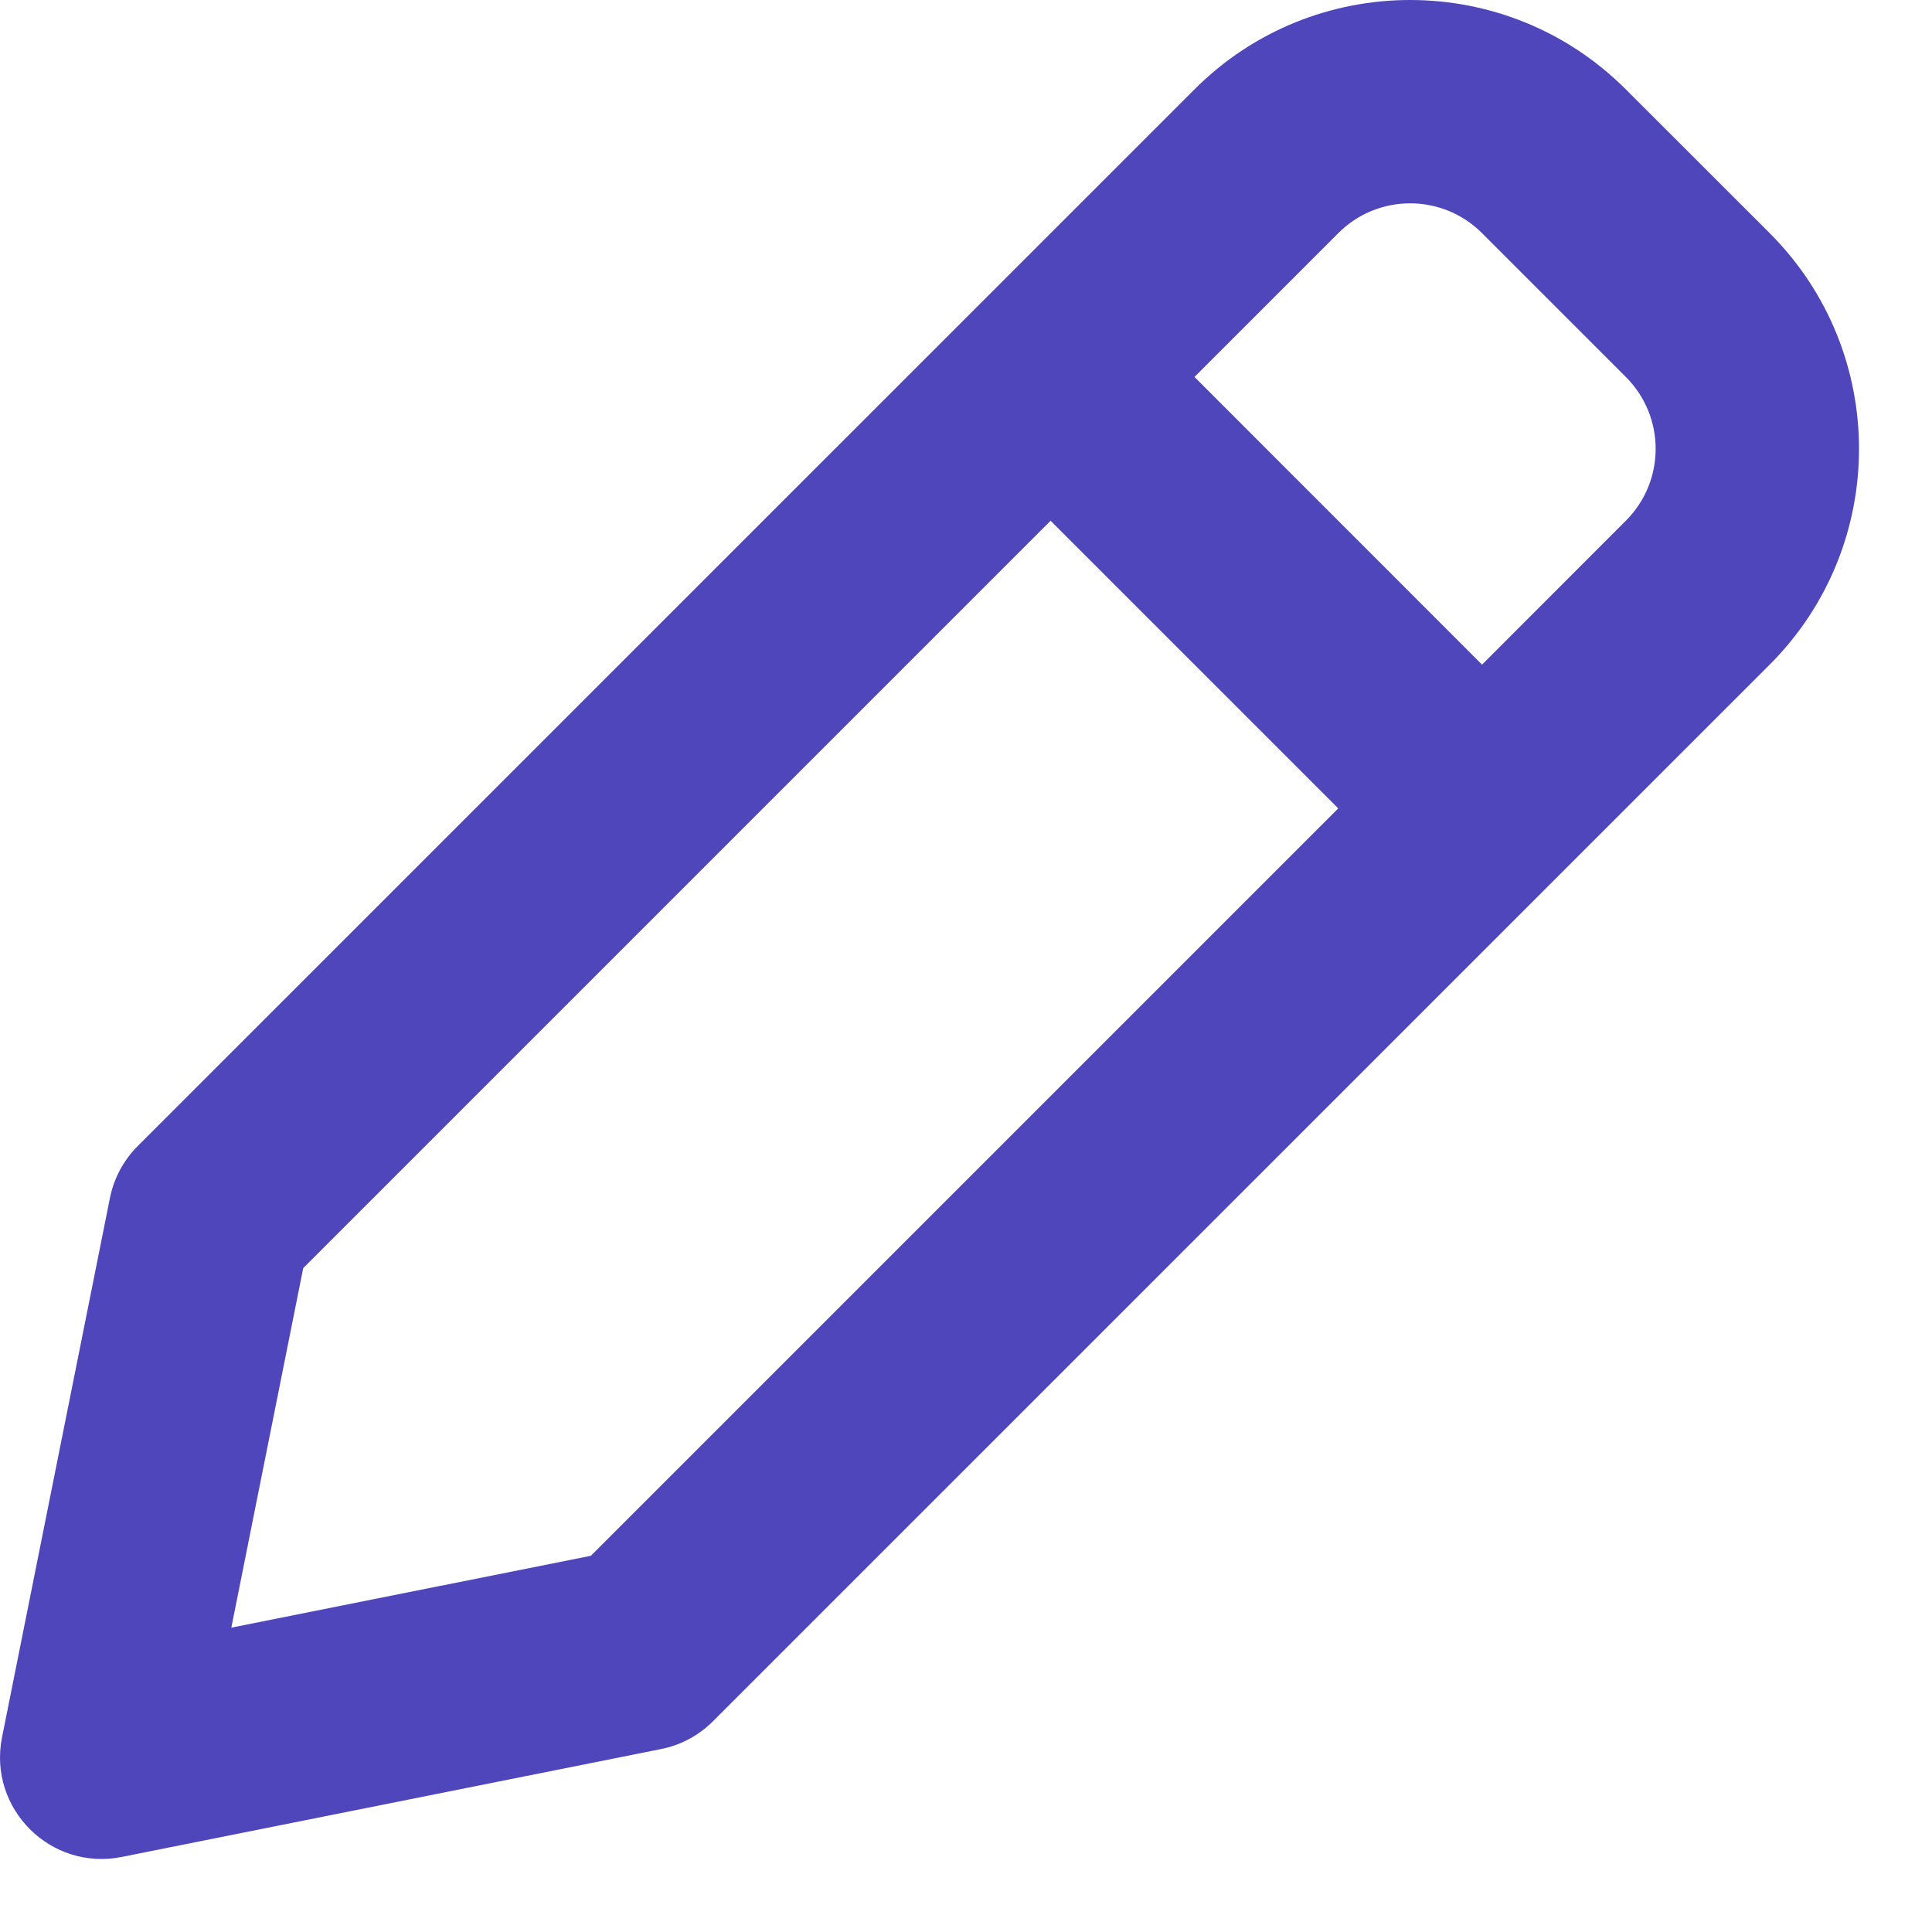 <svg width="19" height="19" viewBox="0 0 19 19" fill="none" xmlns="http://www.w3.org/2000/svg">
<path fill-rule="evenodd" clip-rule="evenodd" d="M11.747 0.879C12.918 -0.293 14.818 -0.293 15.989 0.879L17.404 2.293C18.575 3.464 18.575 5.364 17.404 6.536L7.011 16.928C6.871 17.068 6.694 17.163 6.5 17.201L1.197 18.262C0.497 18.402 -0.12 17.785 0.02 17.085L1.081 11.782C1.119 11.589 1.215 11.411 1.354 11.271L11.747 0.879ZM14.575 2.293L15.989 3.707C16.38 4.098 16.38 4.731 15.989 5.121L14.575 6.536L11.747 3.707L13.161 2.293C13.551 1.902 14.185 1.902 14.575 2.293ZM10.332 5.121L2.982 12.471L2.275 16.007L5.811 15.3L13.161 7.95L10.332 5.121Z" fill="#4F46BB"/>
</svg>
